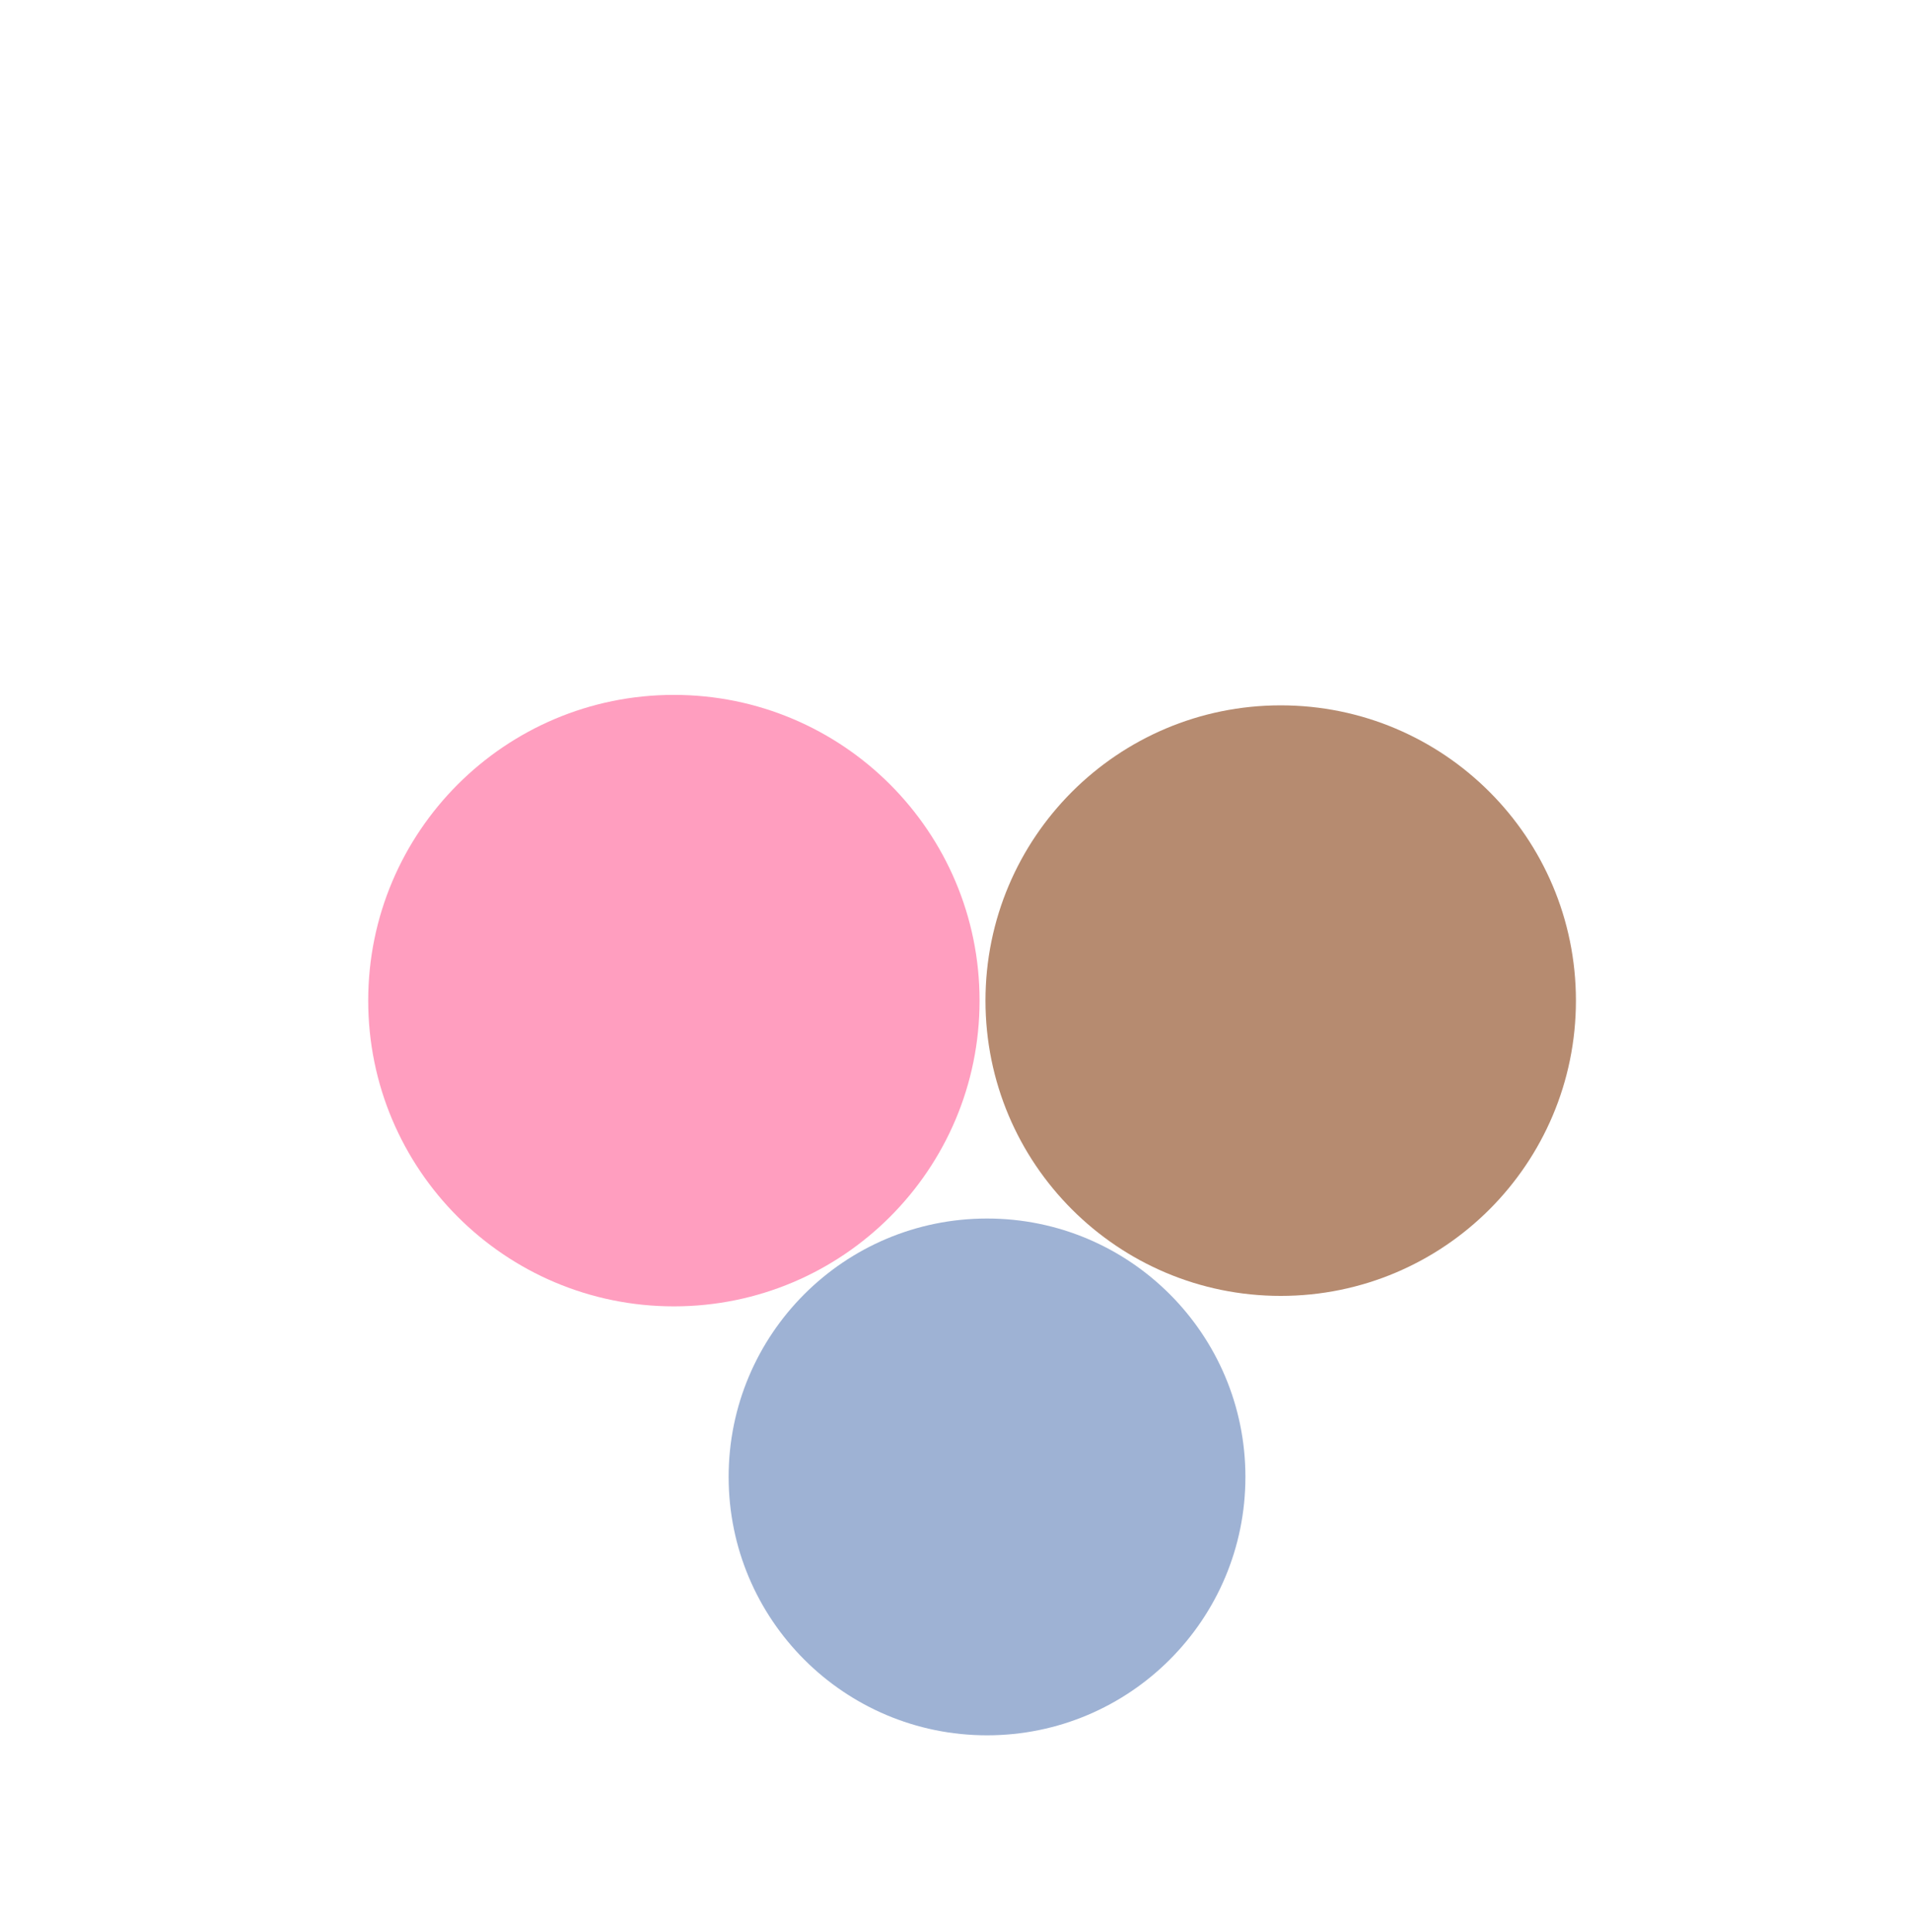 <?xml version="1.0" encoding="UTF-8"?>
<svg id="g-circles-scroll-Artboard_2-top-three-img" xmlns="http://www.w3.org/2000/svg" baseProfile="tiny" version="1.2" viewBox="0 0 600 606.505">
  <!-- Generator: Adobe Illustrator 29.1.0, SVG Export Plug-In . SVG Version: 2.1.0 Build 142)  -->
  <g id="PAINT_x2F_PLASTER">
    <path id="p_682.9685663296325" d="M211.582,410.083c-53.005,0-95.974-42.969-95.974-95.974s42.969-95.974,95.974-95.974,95.974,42.969,95.974,95.974-42.969,95.974-95.974,95.974Z" fill="#ff9ebf"/>
  </g>
  <g id="UNSANITARY_CONDITION">
    <path id="p_880.9479166042868" d="M402.105,406.801c-51.192,0-92.692-41.5-92.692-92.692s41.5-92.692,92.692-92.692,92.692,41.5,92.692,92.692-41.5,92.692-92.692,92.692Z" fill="#b68b70"/>
  </g>
  <g id="PLUMBING">
    <path id="p_929.3000891367416" d="M309.898,544.738c-44.797.008-81.119-36.302-81.127-81.099-.008-44.797,36.302-81.119,81.099-81.127h.028c44.797-.008,81.119,36.302,81.127,81.099.008,44.797-36.302,81.119-81.099,81.127h-.028Z" fill="#9eb2d4"/>
  </g>
<style>
#g-circles-scroll-Artboard_2-top-three-img rect, #g-circles-scroll-Artboard_2-top-three-img circle, #g-circles-scroll-Artboard_2-top-three-img path, #g-circles-scroll-Artboard_2-top-three-img line, #g-circles-scroll-Artboard_2-top-three-img polyline, #g-circles-scroll-Artboard_2-top-three-img polygon { vector-effect: non-scaling-stroke; }
</style>
</svg>
